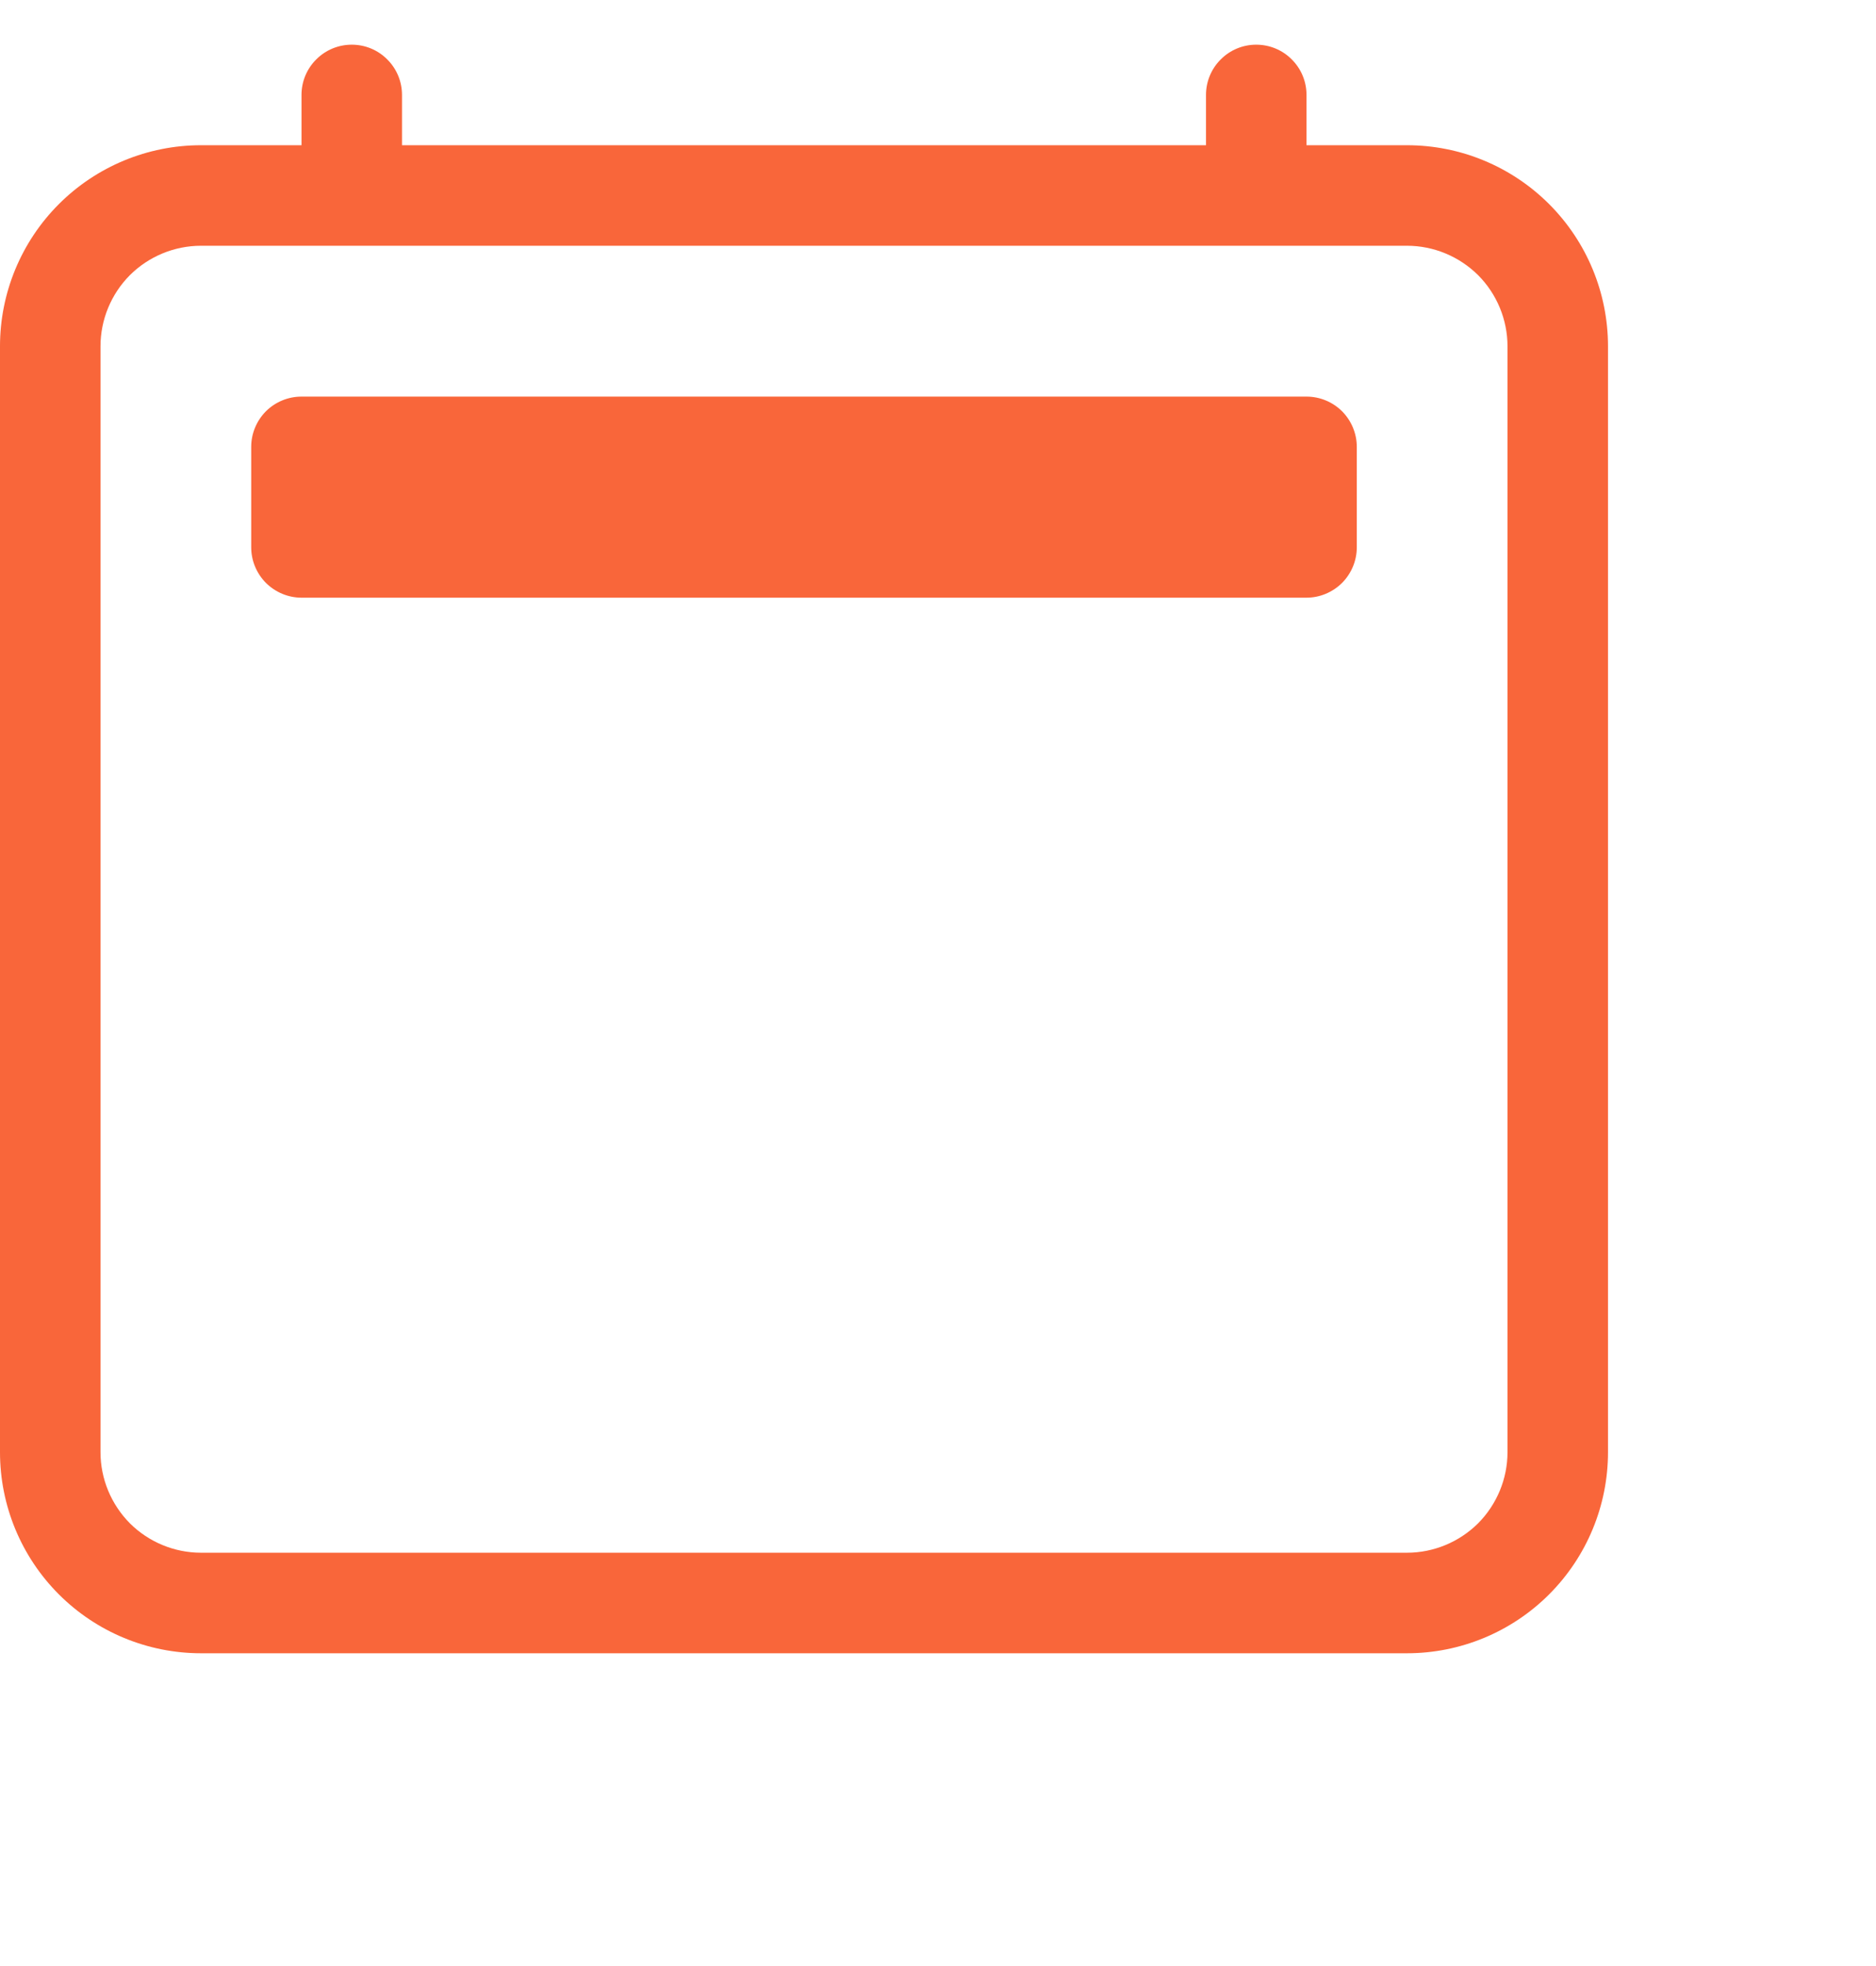 <svg width="21" height="22" viewBox="0 0 21 22" fill="none" xmlns="http://www.w3.org/2000/svg">
<g clip-path="url(#clip0_1570:20034)">
<path d="M3.938 0.5C4.087 0.5 4.23 0.559 4.335 0.665C4.441 0.77 4.5 0.913 4.5 1.062V1.625H13.5V1.062C13.5 0.913 13.559 0.77 13.665 0.665C13.77 0.559 13.913 0.5 14.062 0.5C14.212 0.5 14.355 0.559 14.46 0.665C14.566 0.77 14.625 0.913 14.625 1.062V1.625H15.75C16.347 1.625 16.919 1.862 17.341 2.284C17.763 2.706 18 3.278 18 3.875V16.25C18 16.847 17.763 17.419 17.341 17.841C16.919 18.263 16.347 18.5 15.75 18.5H2.25C1.653 18.5 1.081 18.263 0.659 17.841C0.237 17.419 0 16.847 0 16.25V3.875C0 3.278 0.237 2.706 0.659 2.284C1.081 1.862 1.653 1.625 2.25 1.625H3.375V1.062C3.375 0.913 3.434 0.77 3.54 0.665C3.645 0.559 3.788 0.5 3.938 0.5V0.5ZM2.25 2.75C1.952 2.75 1.665 2.869 1.454 3.079C1.244 3.29 1.125 3.577 1.125 3.875V16.25C1.125 16.548 1.244 16.834 1.454 17.046C1.665 17.256 1.952 17.375 2.25 17.375H15.75C16.048 17.375 16.334 17.256 16.546 17.046C16.756 16.834 16.875 16.548 16.875 16.25V3.875C16.875 3.577 16.756 3.29 16.546 3.079C16.334 2.869 16.048 2.75 15.75 2.75H2.25Z" fill="#F9663A"/>
<path d="M2.812 5C2.812 4.851 2.872 4.708 2.977 4.602C3.083 4.497 3.226 4.438 3.375 4.438H14.625C14.774 4.438 14.917 4.497 15.023 4.602C15.128 4.708 15.188 4.851 15.188 5V6.125C15.188 6.274 15.128 6.417 15.023 6.523C14.917 6.628 14.774 6.688 14.625 6.688H3.375C3.226 6.688 3.083 6.628 2.977 6.523C2.872 6.417 2.812 6.274 2.812 6.125V5Z" fill="#F9663A"/>
</g>
<defs>
<clipPath id="clip0_1570:20034">
<rect width="21" height="21" fill="#F9663A" transform="translate(0 0.5)"/>
</clipPath>
</defs>
</svg>
